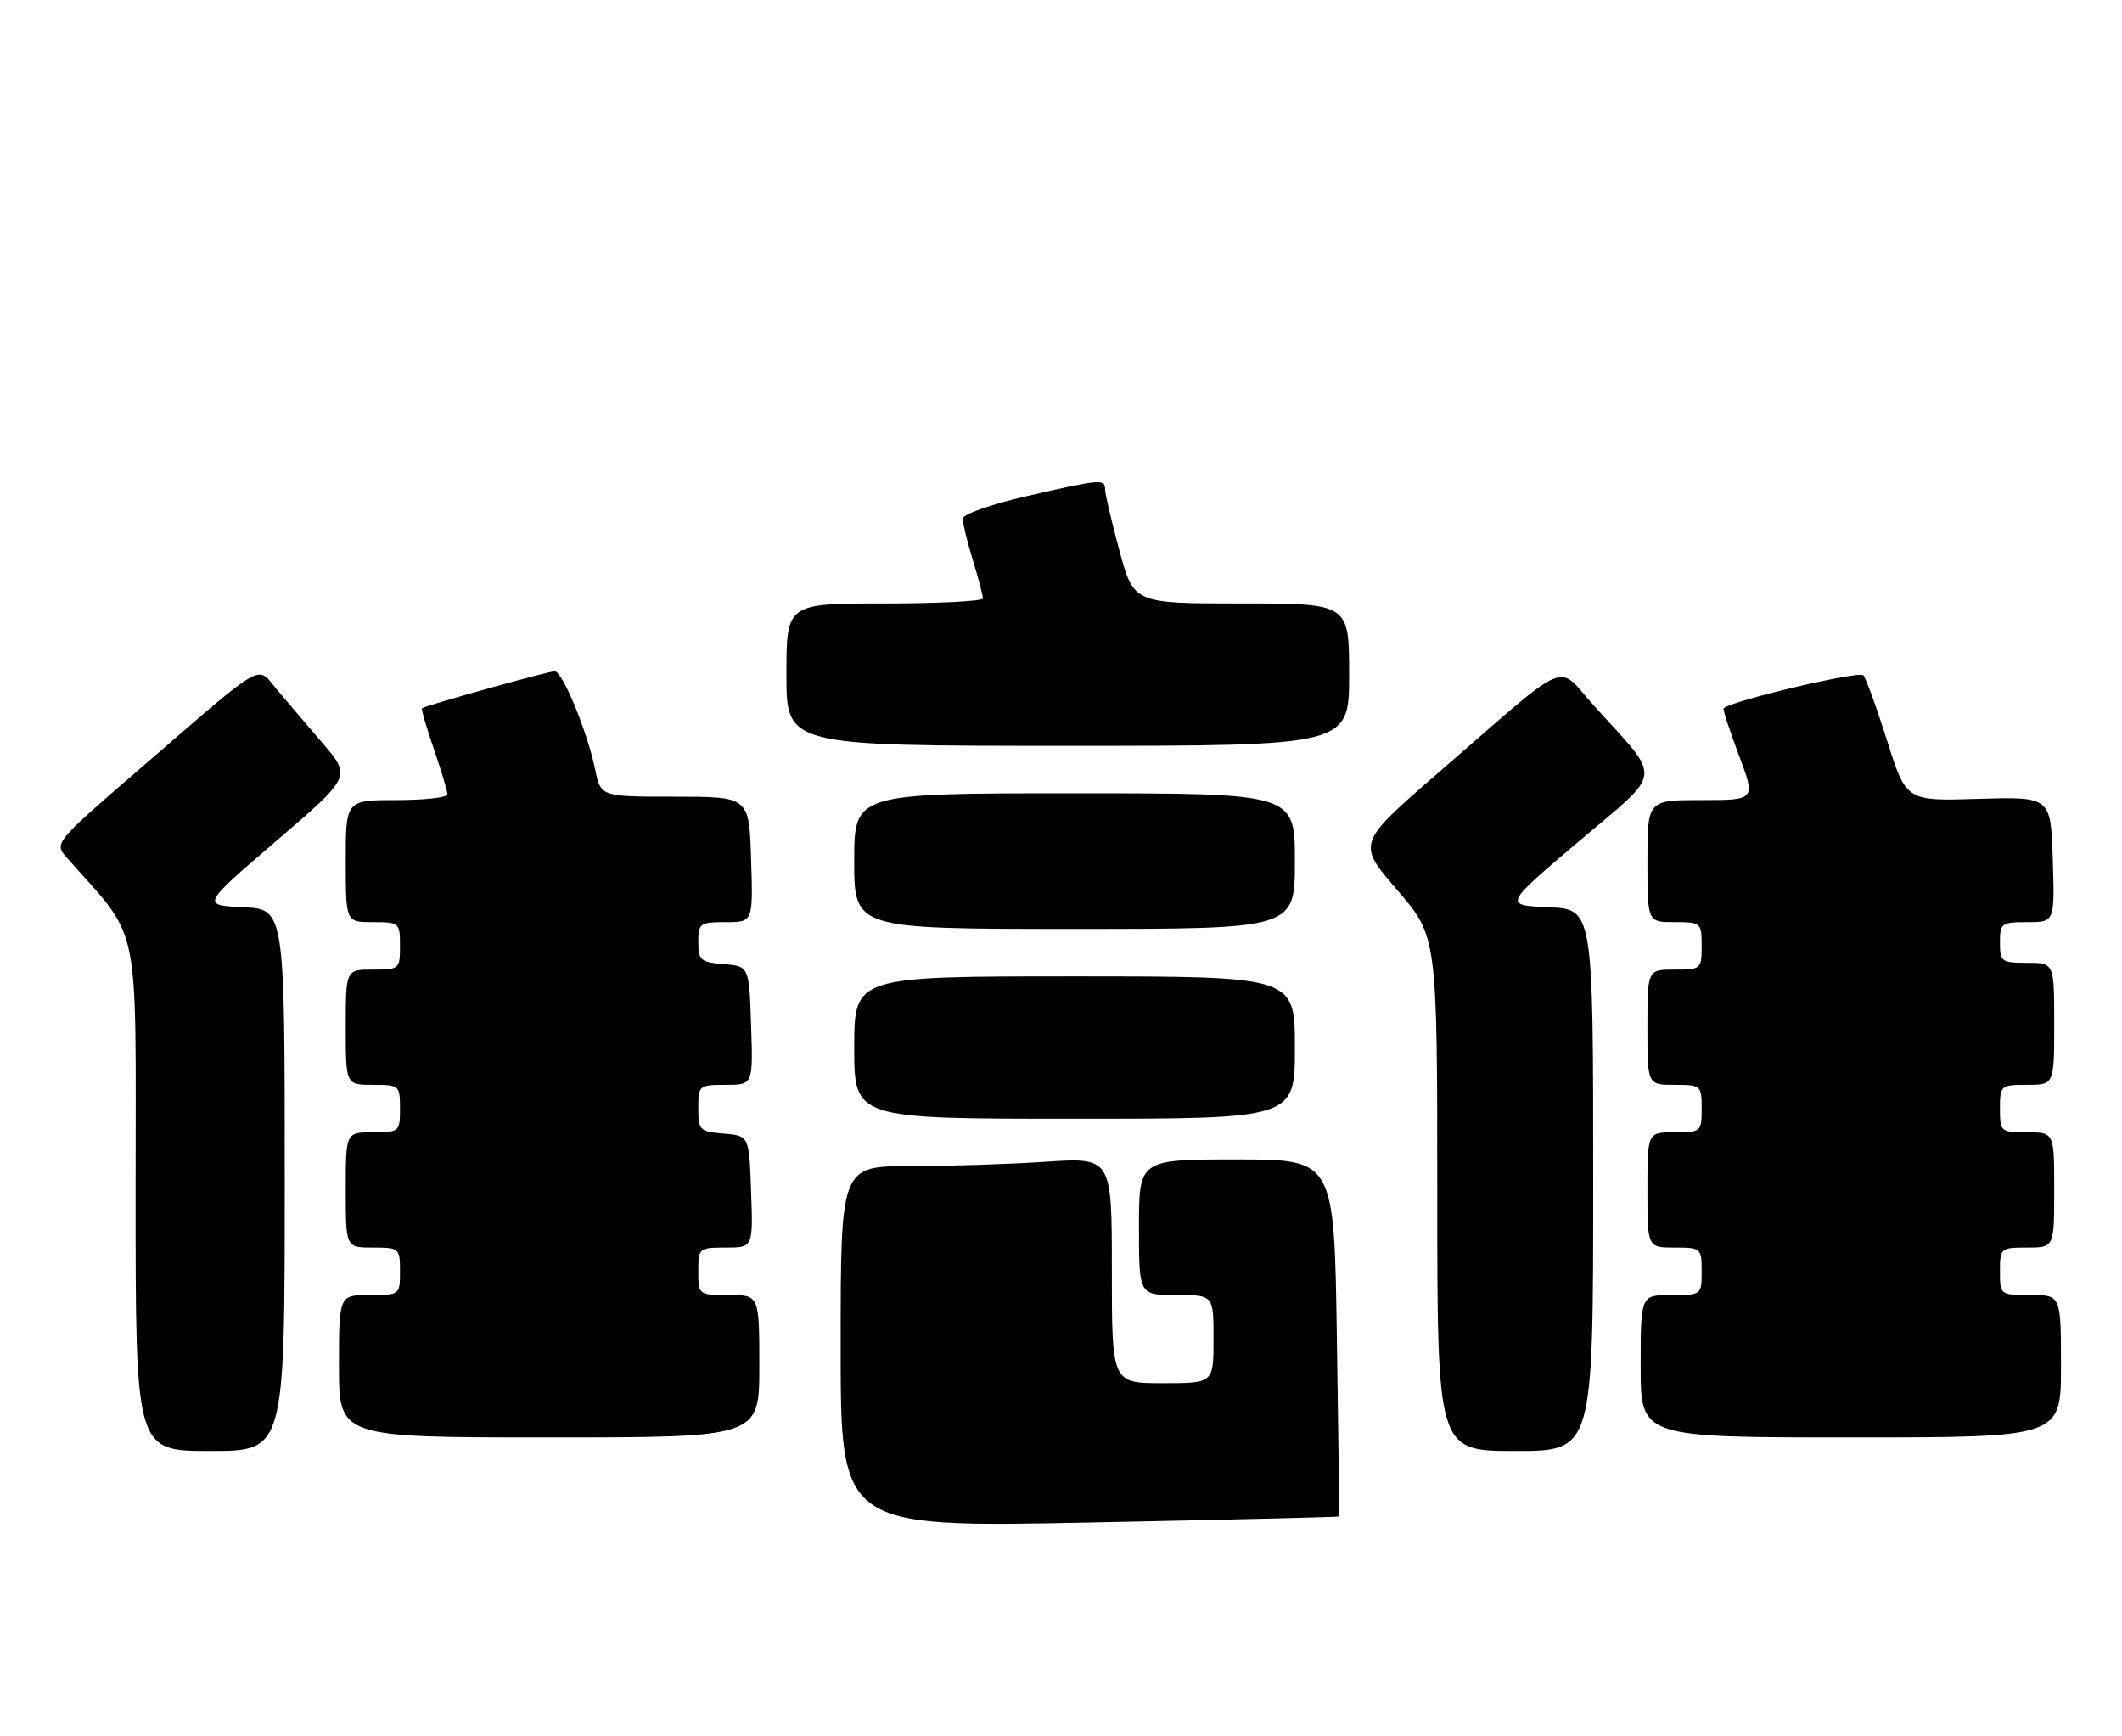 <?xml version="1.0" encoding="UTF-8" standalone="no"?>
<!DOCTYPE svg PUBLIC "-//W3C//DTD SVG 1.1//EN" "http://www.w3.org/Graphics/SVG/1.1/DTD/svg11.dtd" >
<svg xmlns="http://www.w3.org/2000/svg" xmlns:xlink="http://www.w3.org/1999/xlink" version="1.1" viewBox="0 0 313 256">
 <g >
 <path fill="currentColor"
d=" M 197.54 223.66 C 197.56 223.57 197.41 211.69 197.19 197.25 C 196.80 171.00 196.80 171.00 182.40 171.00 C 168.00 171.00 168.00 171.00 168.00 181.00 C 168.00 191.00 168.00 191.00 173.50 191.00 C 179.00 191.00 179.00 191.00 179.00 197.50 C 179.00 204.00 179.00 204.00 171.50 204.00 C 164.00 204.00 164.00 204.00 164.00 187.35 C 164.00 170.70 164.00 170.70 154.25 171.34 C 148.89 171.70 139.89 171.99 134.25 171.99 C 124.00 172.00 124.00 172.00 124.00 198.64 C 124.00 225.28 124.00 225.28 160.75 224.55 C 180.96 224.14 197.52 223.74 197.54 223.66 Z  M 42.00 174.05 C 42.00 134.10 42.00 134.10 35.86 133.80 C 29.71 133.50 29.71 133.50 40.76 124.02 C 51.80 114.54 51.80 114.54 47.65 109.69 C 45.37 107.02 42.33 103.46 40.90 101.76 C 37.78 98.08 39.47 97.13 21.18 112.91 C 8.07 124.23 7.97 124.34 9.79 126.41 C 20.95 139.11 20.00 134.46 20.00 176.14 C 20.00 214.00 20.00 214.00 31.00 214.00 C 42.00 214.00 42.00 214.00 42.00 174.05 Z  M 235.00 174.05 C 235.00 134.09 235.00 134.09 228.39 133.80 C 221.78 133.50 221.78 133.50 232.86 124.11 C 245.49 113.41 245.27 115.32 235.12 104.09 C 229.43 97.81 232.15 96.64 212.19 113.94 C 200.15 124.38 200.15 124.38 206.07 131.24 C 212.00 138.11 212.00 138.11 212.00 176.06 C 212.00 214.00 212.00 214.00 223.50 214.00 C 235.00 214.00 235.00 214.00 235.00 174.05 Z  M 112.00 201.50 C 112.00 191.00 112.00 191.00 107.50 191.00 C 103.02 191.00 103.00 190.98 103.00 187.50 C 103.00 184.08 103.09 184.00 107.04 184.00 C 111.08 184.00 111.08 184.00 110.79 175.75 C 110.50 167.50 110.50 167.50 106.75 167.19 C 103.20 166.90 103.00 166.69 103.00 163.44 C 103.00 160.09 103.10 160.00 107.04 160.00 C 111.08 160.00 111.08 160.00 110.79 151.25 C 110.50 142.50 110.50 142.50 106.75 142.19 C 103.34 141.91 103.00 141.61 103.00 138.94 C 103.00 136.17 103.24 136.00 107.04 136.00 C 111.08 136.00 111.08 136.00 110.79 126.75 C 110.50 117.50 110.50 117.50 99.56 117.50 C 88.61 117.50 88.61 117.50 87.79 113.50 C 86.66 107.97 82.97 99.00 81.82 99.00 C 80.87 99.00 62.72 104.06 62.25 104.46 C 62.11 104.58 62.90 107.29 64.00 110.49 C 65.10 113.69 66.00 116.69 66.00 117.16 C 66.00 117.62 62.62 118.00 58.50 118.00 C 51.00 118.00 51.00 118.00 51.00 127.00 C 51.00 136.00 51.00 136.00 55.00 136.00 C 58.90 136.00 59.00 136.08 59.00 139.50 C 59.00 142.92 58.90 143.00 55.00 143.00 C 51.00 143.00 51.00 143.00 51.00 151.50 C 51.00 160.00 51.00 160.00 55.00 160.00 C 58.90 160.00 59.00 160.08 59.00 163.50 C 59.00 166.92 58.90 167.00 55.00 167.00 C 51.00 167.00 51.00 167.00 51.00 175.50 C 51.00 184.00 51.00 184.00 55.00 184.00 C 58.90 184.00 59.00 184.08 59.00 187.50 C 59.00 190.98 58.98 191.00 54.50 191.00 C 50.00 191.00 50.00 191.00 50.00 201.50 C 50.00 212.00 50.00 212.00 81.00 212.00 C 112.00 212.00 112.00 212.00 112.00 201.50 Z  M 304.00 201.50 C 304.00 191.00 304.00 191.00 299.50 191.00 C 295.02 191.00 295.00 190.98 295.00 187.50 C 295.00 184.08 295.10 184.00 299.00 184.00 C 303.00 184.00 303.00 184.00 303.00 175.50 C 303.00 167.00 303.00 167.00 299.00 167.00 C 295.10 167.00 295.00 166.92 295.00 163.50 C 295.00 160.08 295.10 160.00 299.00 160.00 C 303.00 160.00 303.00 160.00 303.00 151.00 C 303.00 142.00 303.00 142.00 299.00 142.00 C 295.22 142.00 295.00 141.83 295.00 139.00 C 295.00 136.16 295.22 136.00 299.04 136.00 C 303.08 136.00 303.08 136.00 302.79 126.75 C 302.50 117.50 302.50 117.50 291.84 117.82 C 281.17 118.15 281.17 118.15 278.38 109.32 C 276.85 104.47 275.26 100.09 274.85 99.60 C 274.27 98.90 255.52 103.32 254.24 104.46 C 254.09 104.59 255.10 107.69 256.48 111.35 C 258.98 118.00 258.98 118.00 250.99 118.00 C 243.00 118.00 243.00 118.00 243.00 127.00 C 243.00 136.00 243.00 136.00 247.00 136.00 C 250.90 136.00 251.00 136.08 251.00 139.50 C 251.00 142.92 250.90 143.00 247.00 143.00 C 243.00 143.00 243.00 143.00 243.00 151.50 C 243.00 160.00 243.00 160.00 247.00 160.00 C 250.90 160.00 251.00 160.08 251.00 163.50 C 251.00 166.92 250.90 167.00 247.00 167.00 C 243.00 167.00 243.00 167.00 243.00 175.50 C 243.00 184.00 243.00 184.00 247.00 184.00 C 250.90 184.00 251.00 184.08 251.00 187.50 C 251.00 190.98 250.98 191.00 246.50 191.00 C 242.00 191.00 242.00 191.00 242.00 201.50 C 242.00 212.00 242.00 212.00 273.00 212.00 C 304.00 212.00 304.00 212.00 304.00 201.50 Z  M 191.00 154.50 C 191.00 144.00 191.00 144.00 158.50 144.00 C 126.00 144.00 126.00 144.00 126.00 154.50 C 126.00 165.00 126.00 165.00 158.50 165.00 C 191.00 165.00 191.00 165.00 191.00 154.50 Z  M 191.00 127.00 C 191.00 117.00 191.00 117.00 158.50 117.00 C 126.00 117.00 126.00 117.00 126.00 127.00 C 126.00 137.00 126.00 137.00 158.50 137.00 C 191.00 137.00 191.00 137.00 191.00 127.00 Z  M 199.00 99.50 C 199.00 89.00 199.00 89.00 183.11 89.00 C 167.22 89.00 167.22 89.00 165.11 81.18 C 163.95 76.88 163.00 72.83 163.00 72.18 C 163.00 70.60 162.38 70.65 151.44 73.17 C 146.12 74.39 142.00 75.85 142.00 76.51 C 142.00 77.15 142.67 79.89 143.49 82.59 C 144.31 85.29 144.98 87.84 144.99 88.25 C 145.00 88.66 138.47 89.00 130.50 89.00 C 116.00 89.00 116.00 89.00 116.00 99.50 C 116.00 110.00 116.00 110.00 157.50 110.00 C 199.00 110.00 199.00 110.00 199.00 99.50 Z "/>
</g>
</svg>